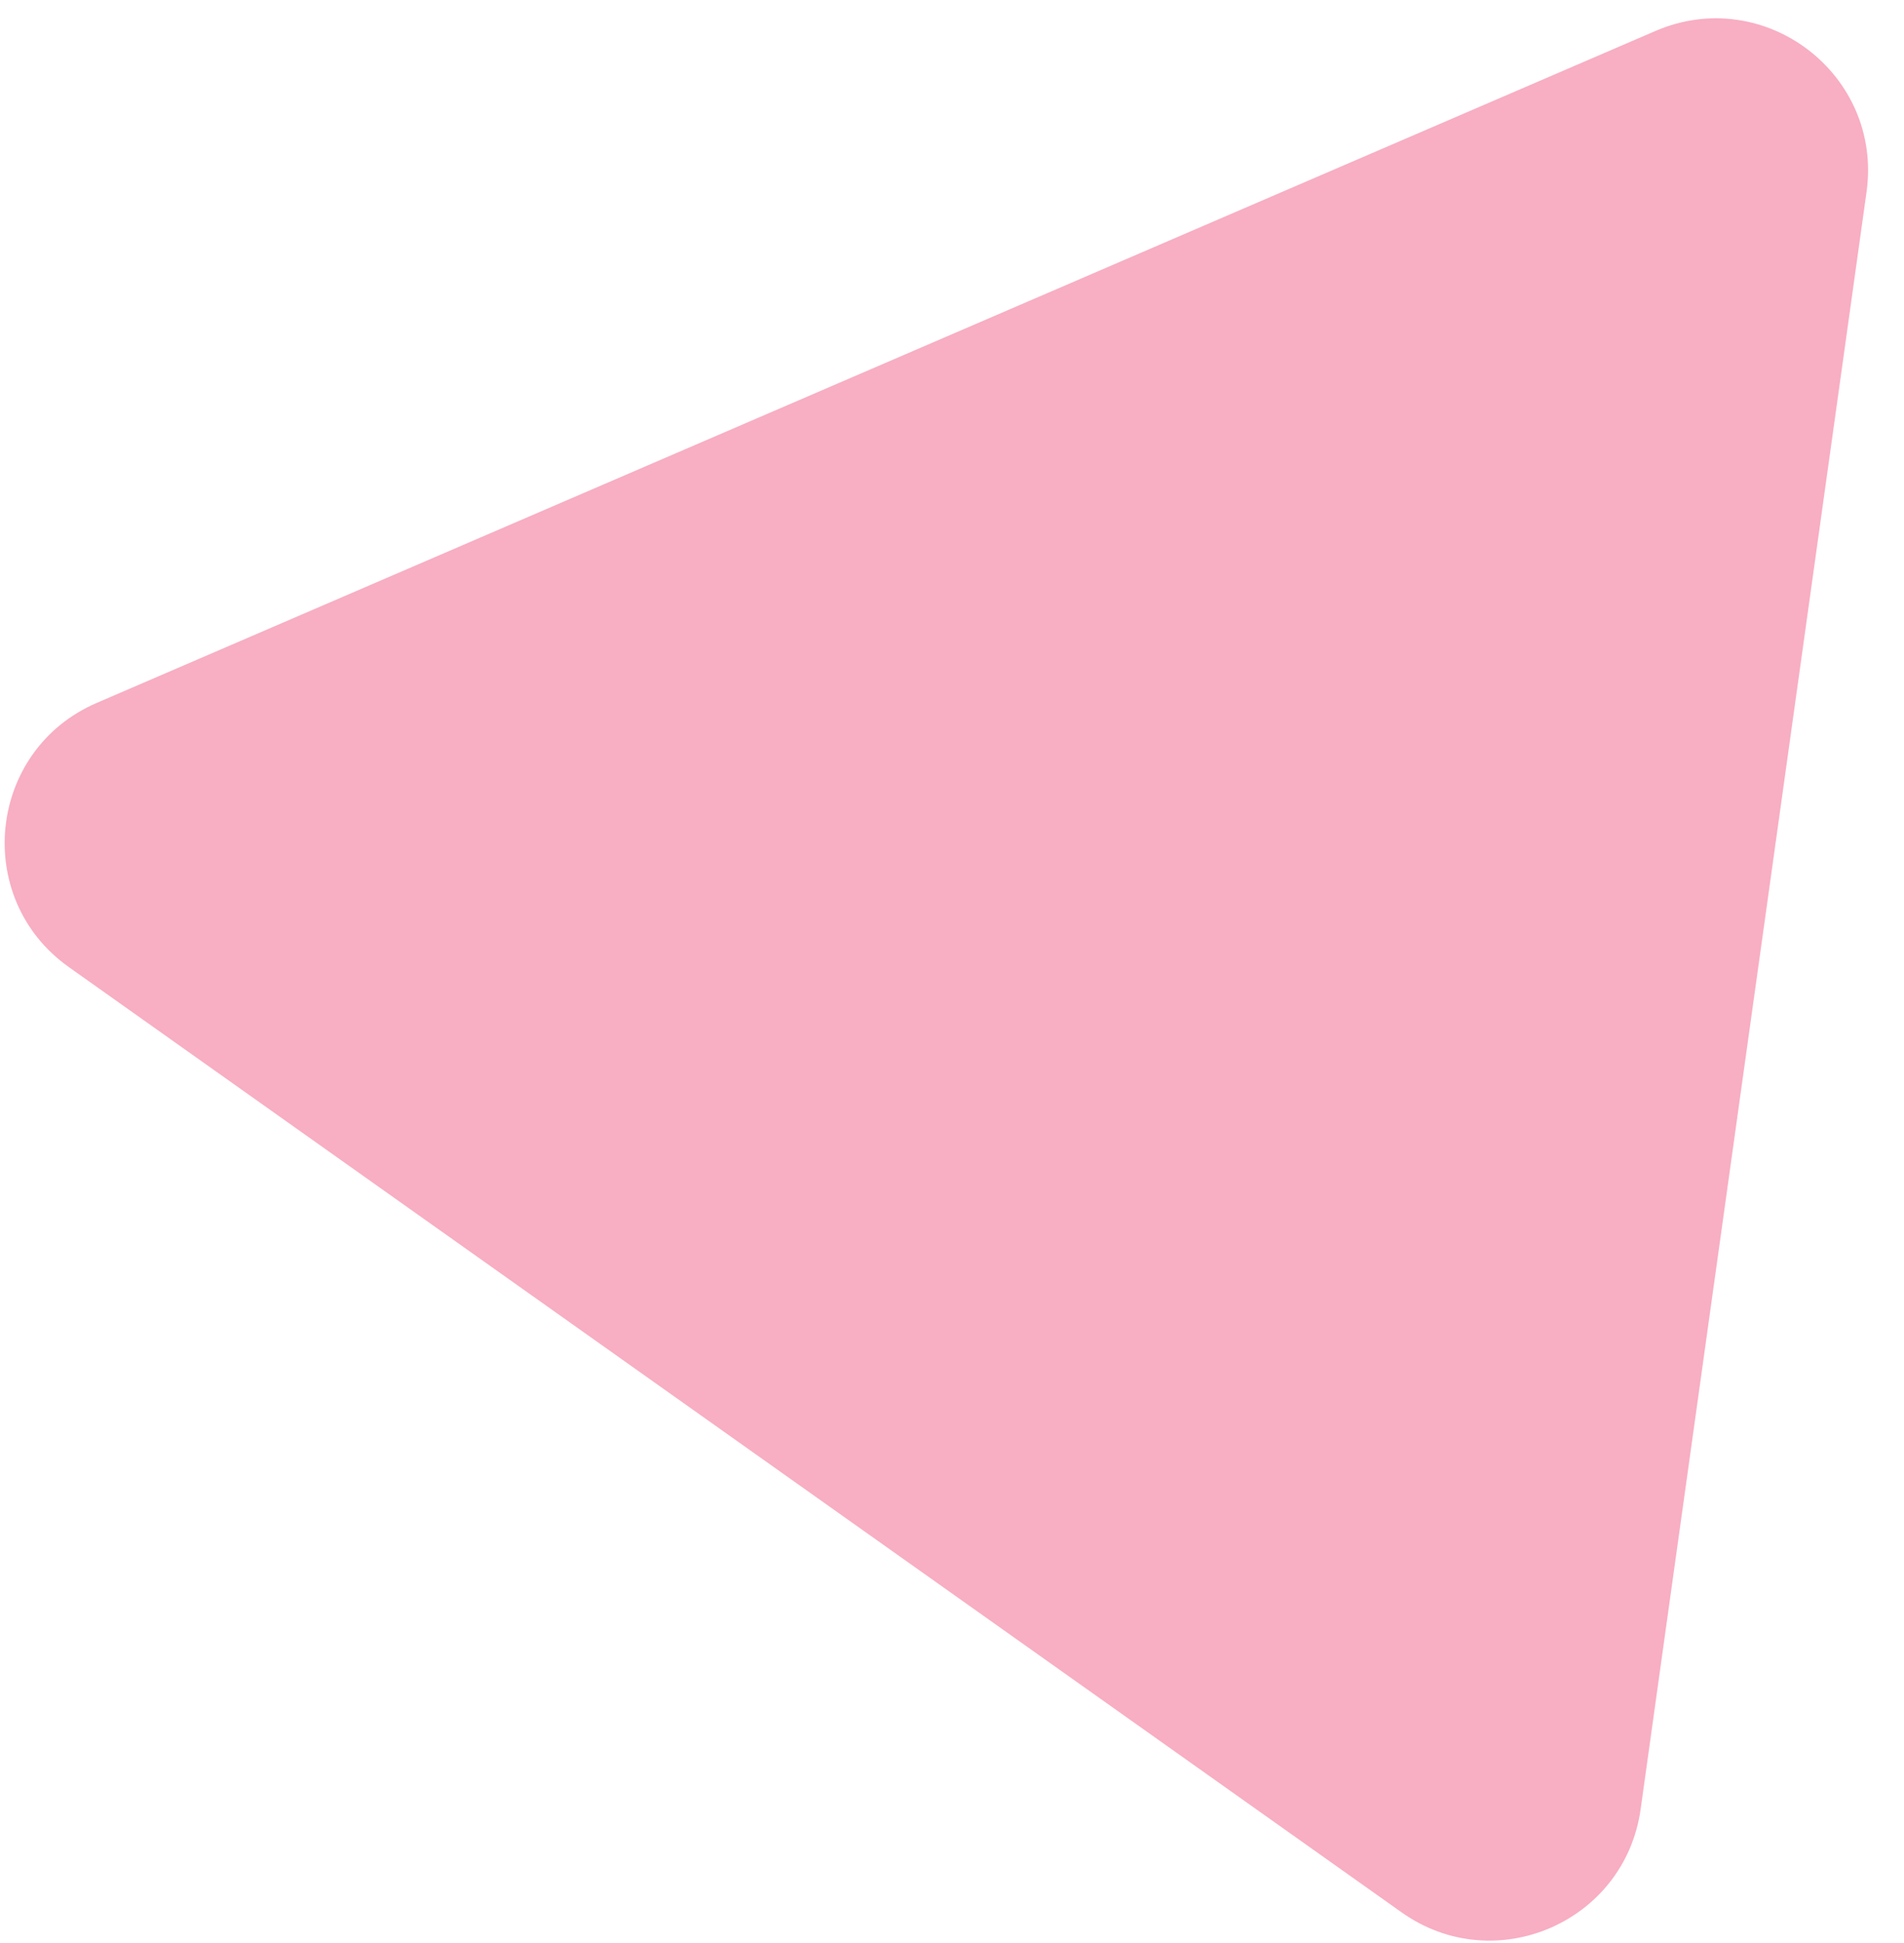 <svg width="50" height="51" viewBox="0 0 50 51" fill="none" xmlns="http://www.w3.org/2000/svg">
<path d="M43.472 0.813L2.54 18.45C-0.326 19.685 -0.737 23.581 1.81 25.386L36.809 50.197C39.255 51.931 42.669 50.457 43.084 47.487L49.016 5.04C49.448 1.951 46.336 -0.421 43.472 0.813Z" fill="#F8AEC3"/>
</svg>
